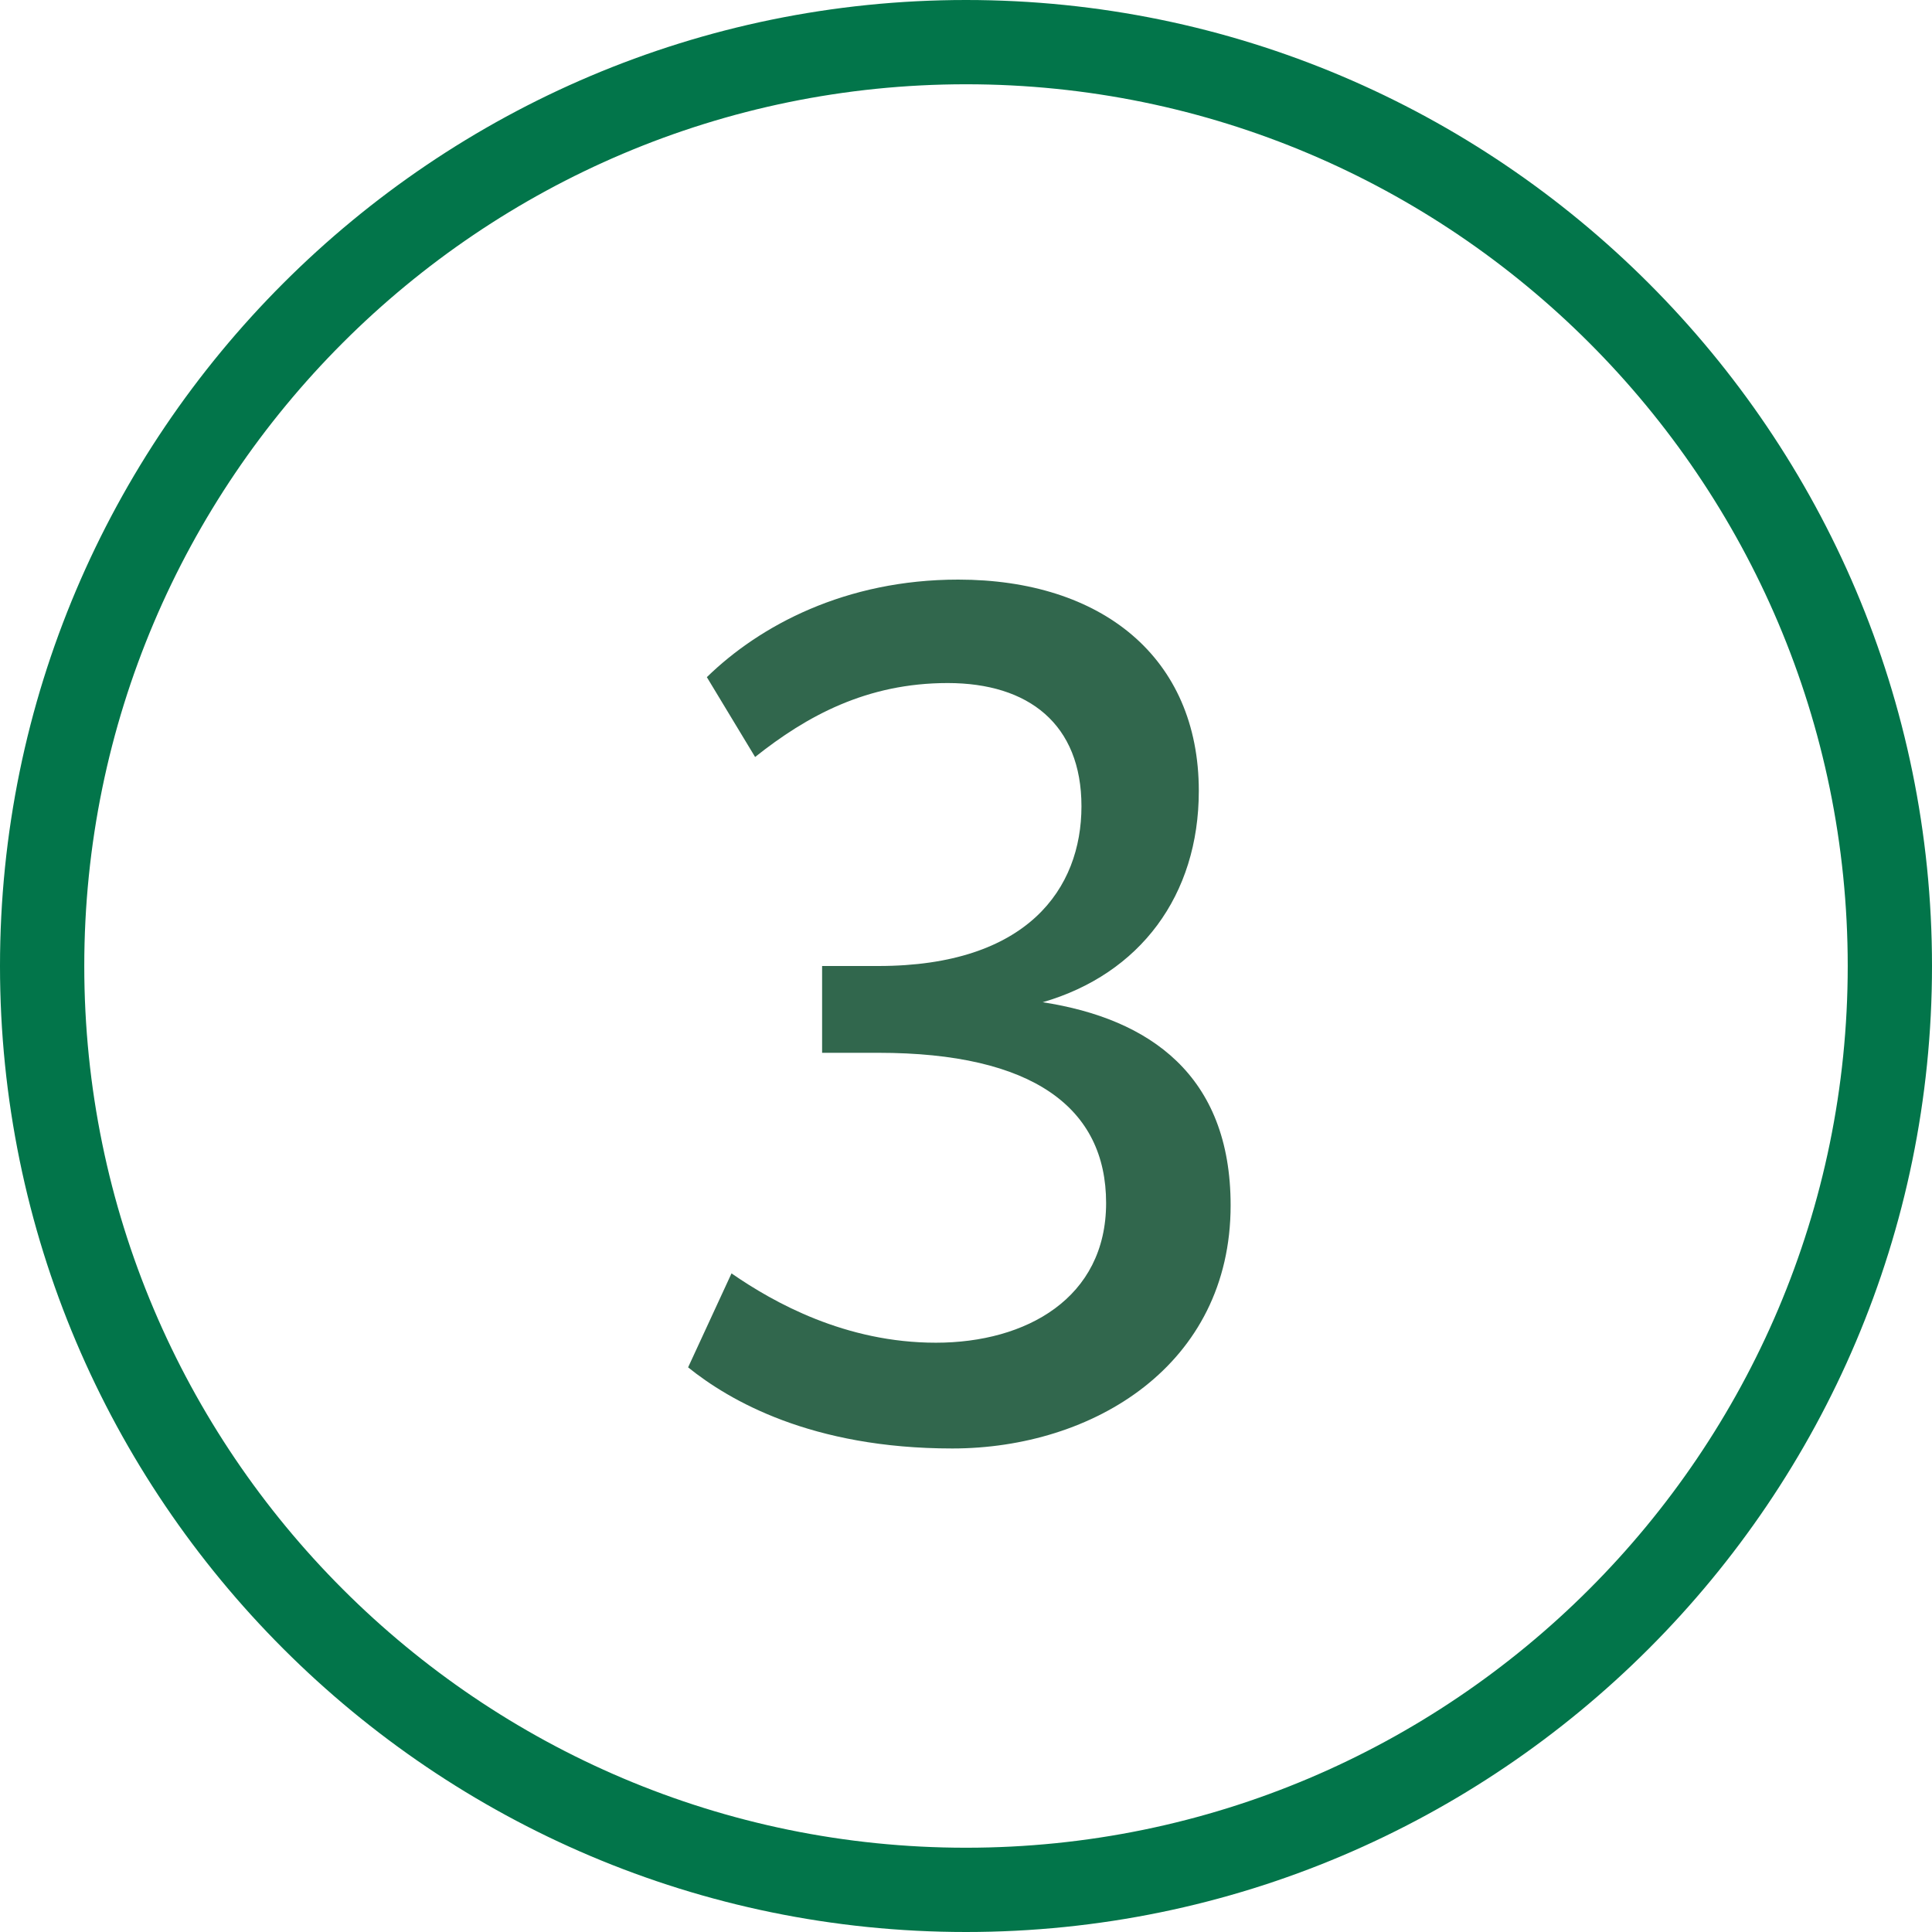 <?xml version="1.0" encoding="UTF-8"?>
<svg id="Layer_2" data-name="Layer 2" xmlns="http://www.w3.org/2000/svg" viewBox="0 0 91.7 91.7">
  <defs>
    <style>
      .cls-1 {
        fill: #02754a;
      }

      .cls-2 {
        fill: #31674d;
      }
    </style>
  </defs>
  <g id="Layer_6" data-name="Layer 6">
    <path class="cls-2" d="m58.41,57.21c0,7.58-6.52,11.54-13.21,11.54s-10.59-2.28-12.54-3.85l2.06-4.46c2.01,1.39,5.41,3.29,9.7,3.29s8.08-2.12,8.08-6.63-3.46-7.13-10.81-7.13h-2.67v-4.12h2.67c7.08,0,9.64-3.68,9.64-7.58s-2.51-5.85-6.35-5.85-6.69,1.56-9.14,3.51l-2.29-3.79c2.51-2.45,6.58-4.63,11.93-4.63,6.8,0,11.42,3.68,11.42,10.03,0,4.96-2.79,8.69-7.41,10.03,5.07.78,8.92,3.46,8.92,9.64Z"/>
    <path class="cls-1" d="m45.85,91.7C20.57,91.7,0,71.13,0,45.85S20.57,0,45.85,0s45.85,20.57,45.85,45.85-20.57,45.85-45.85,45.85Zm0-87.7C22.77,4,4,22.77,4,45.85s18.77,41.85,41.85,41.85,41.85-18.77,41.85-41.85S68.93,4,45.85,4Z"/>
  </g>
</svg>
